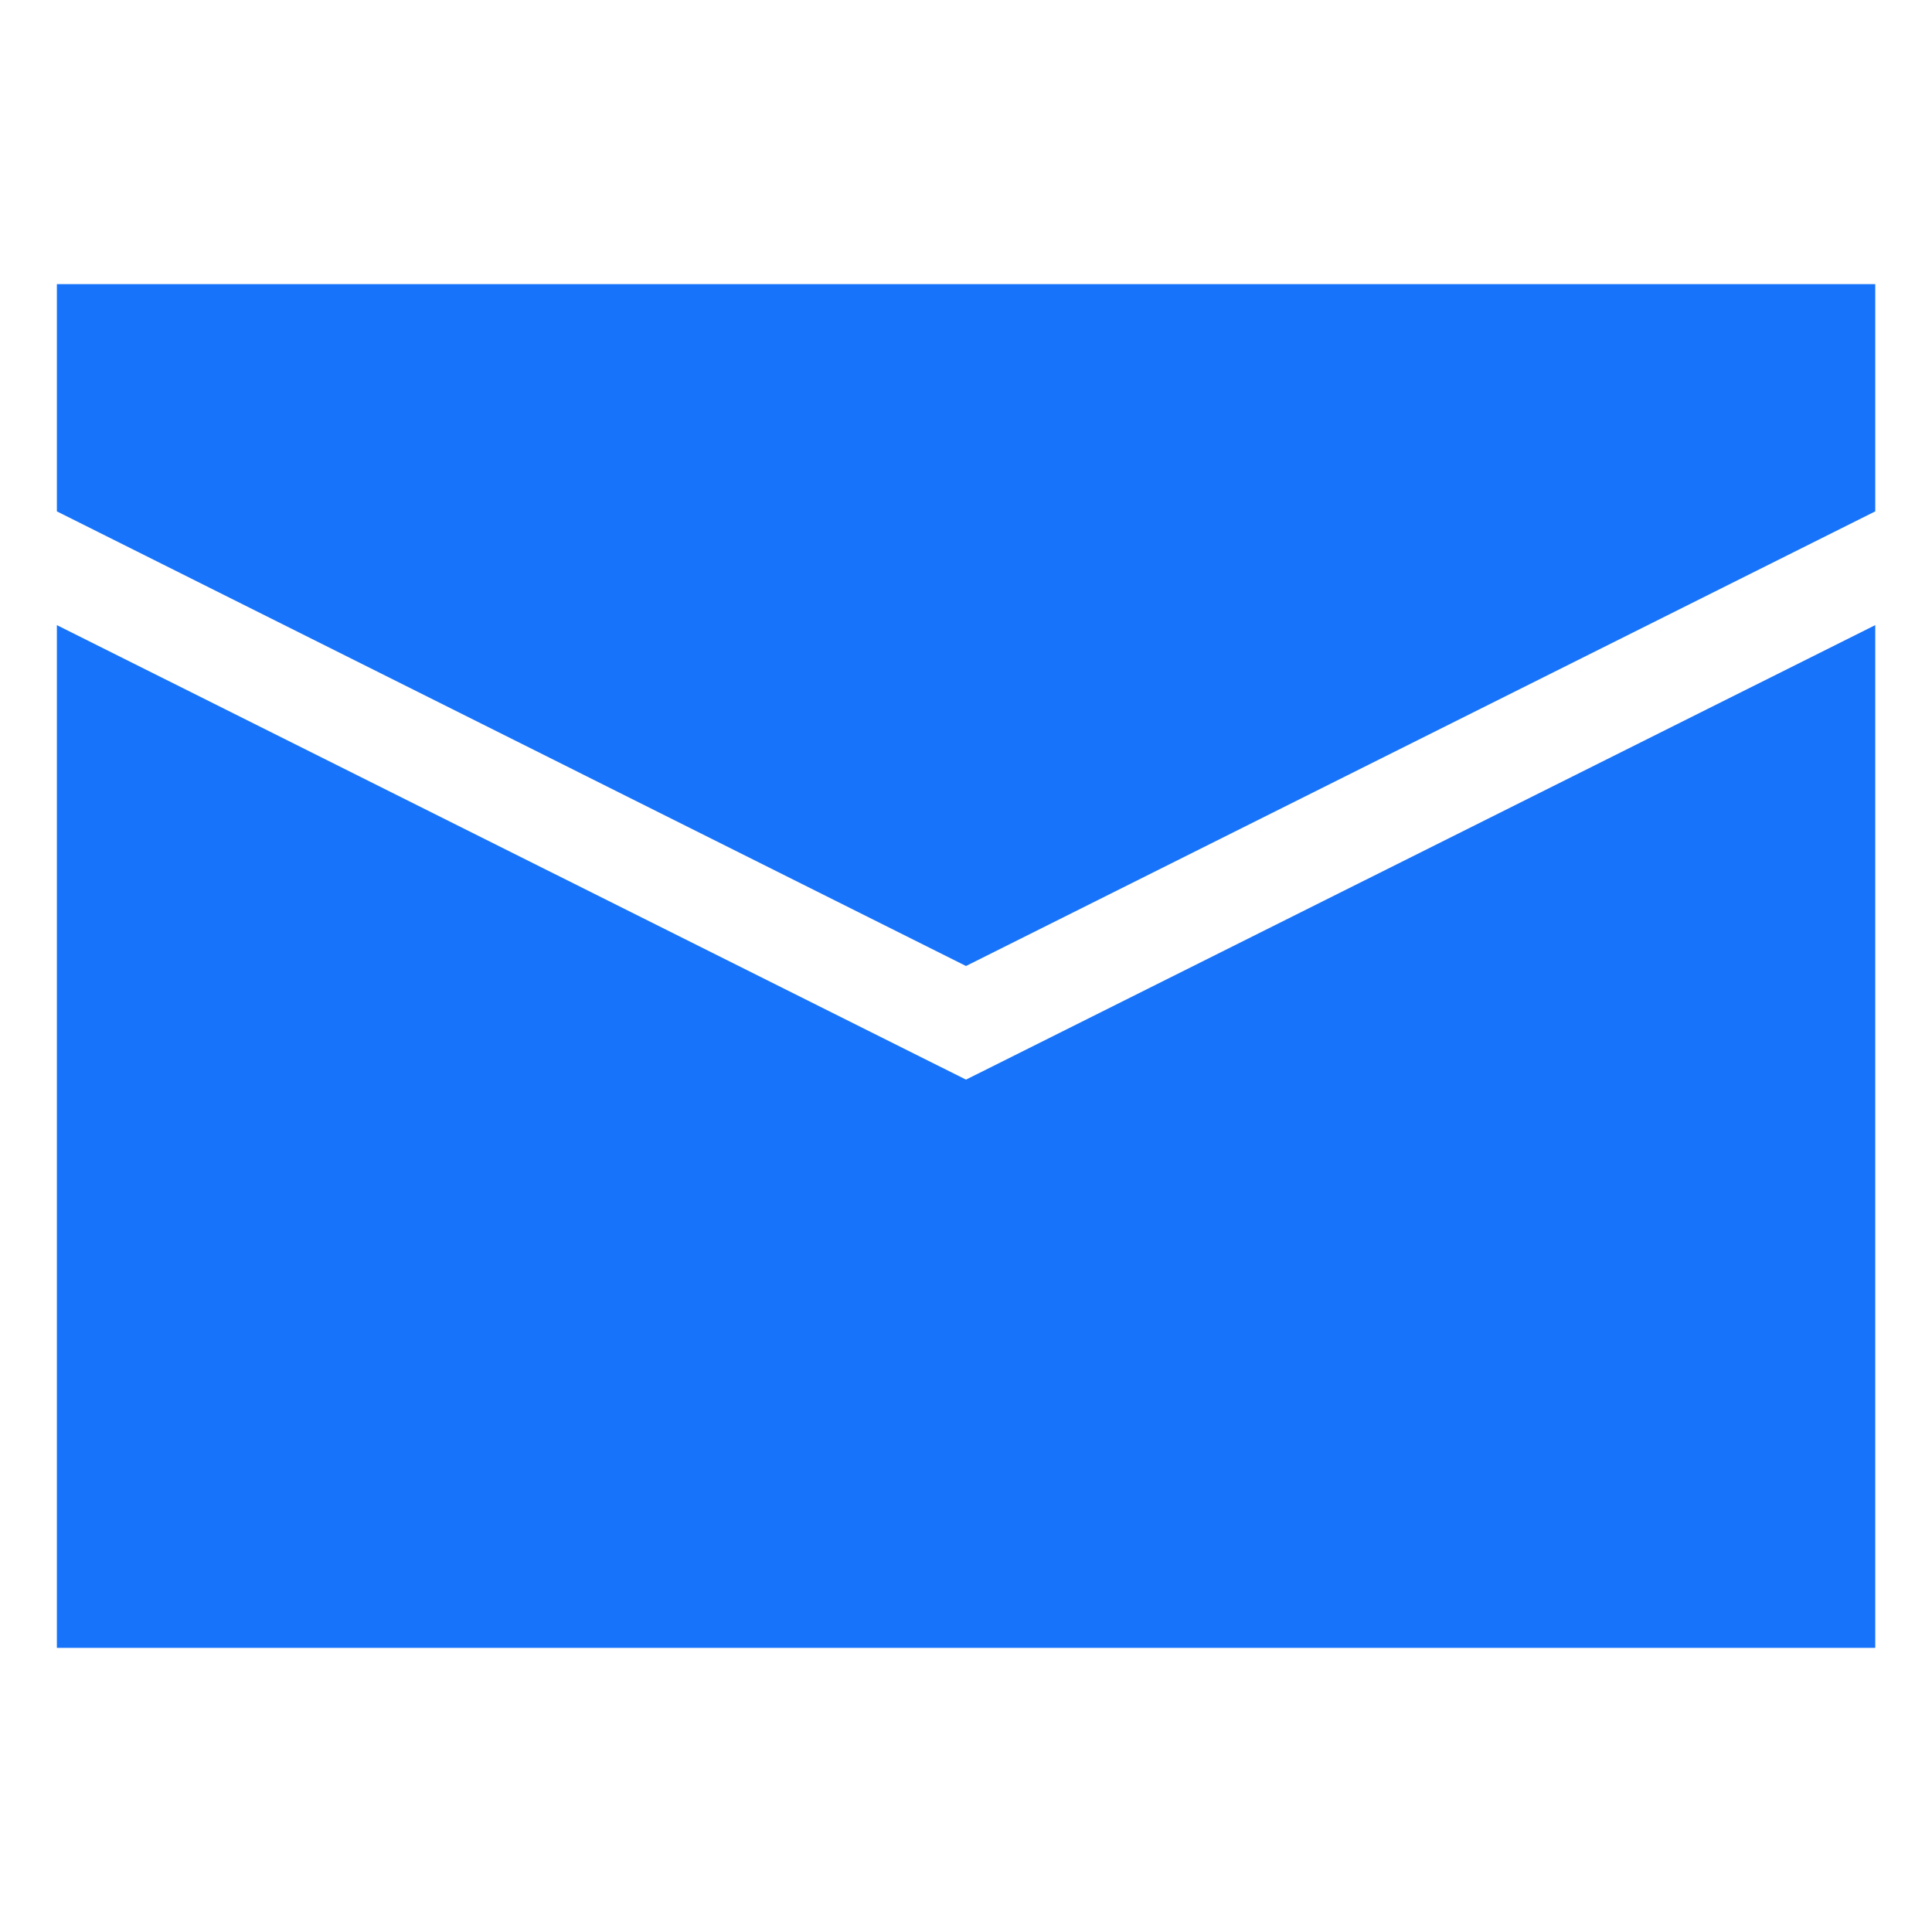 <svg width="16" height="16" viewBox="0 0 16 16" fill="none" xmlns="http://www.w3.org/2000/svg">
<path d="M15.53 4.235L8 8L0.471 4.235V2.353H15.53V4.235Z" fill="#1773FA"/>
<path d="M0.471 5.177V13.647H15.53V5.177L8 8.941L0.471 5.177Z" fill="#1773FA"/>
</svg>
